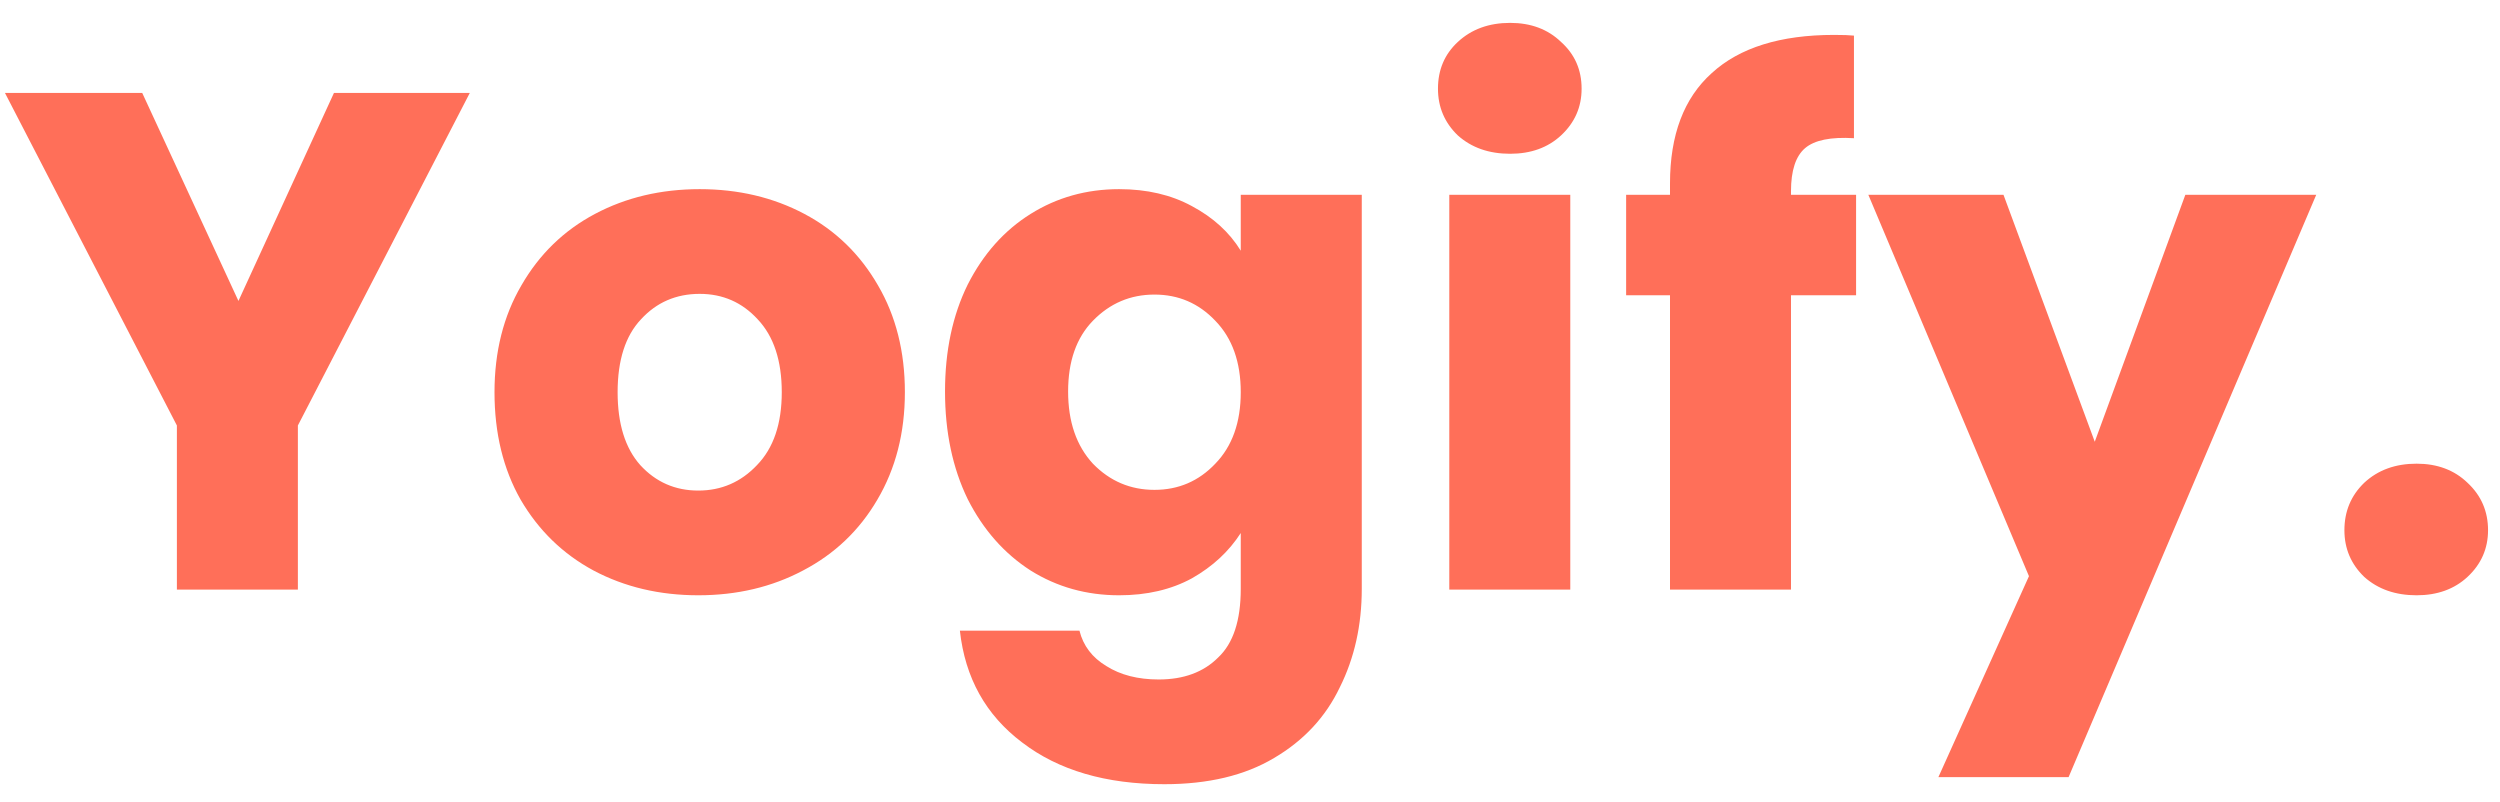 <svg width="106" height="34" viewBox="0 0 106 34" fill="none" xmlns="http://www.w3.org/2000/svg">
<path d="M19.92 3.94L12.63 18.04V25H7.5V18.04L0.21 3.94H6.03L10.11 12.76L14.16 3.94H19.92ZM29.607 25.24C27.967 25.24 26.487 24.89 25.167 24.19C23.867 23.49 22.837 22.49 22.077 21.19C21.337 19.89 20.967 18.37 20.967 16.63C20.967 14.91 21.347 13.4 22.107 12.1C22.867 10.78 23.907 9.77 25.227 9.07C26.547 8.37 28.027 8.02 29.667 8.02C31.307 8.02 32.787 8.37 34.107 9.07C35.427 9.77 36.467 10.78 37.227 12.1C37.987 13.4 38.367 14.91 38.367 16.63C38.367 18.35 37.977 19.87 37.197 21.19C36.437 22.49 35.387 23.49 34.047 24.19C32.727 24.89 31.247 25.24 29.607 25.24ZM29.607 20.8C30.587 20.8 31.417 20.44 32.097 19.72C32.797 19 33.147 17.97 33.147 16.63C33.147 15.29 32.807 14.26 32.127 13.54C31.467 12.82 30.647 12.46 29.667 12.46C28.667 12.46 27.837 12.82 27.177 13.54C26.517 14.24 26.187 15.27 26.187 16.63C26.187 17.97 26.507 19 27.147 19.72C27.807 20.44 28.627 20.8 29.607 20.8ZM47.449 8.02C48.629 8.02 49.658 8.26 50.538 8.74C51.438 9.22 52.129 9.85 52.608 10.63V8.26H57.739V24.97C57.739 26.51 57.428 27.9 56.809 29.14C56.209 30.4 55.279 31.4 54.019 32.14C52.779 32.88 51.228 33.25 49.368 33.25C46.889 33.25 44.879 32.66 43.339 31.48C41.798 30.32 40.919 28.74 40.699 26.74H45.769C45.928 27.38 46.309 27.88 46.908 28.24C47.508 28.62 48.248 28.81 49.129 28.81C50.188 28.81 51.029 28.5 51.648 27.88C52.288 27.28 52.608 26.31 52.608 24.97V22.6C52.108 23.38 51.419 24.02 50.538 24.52C49.658 25 48.629 25.24 47.449 25.24C46.069 25.24 44.819 24.89 43.699 24.19C42.578 23.47 41.688 22.46 41.029 21.16C40.389 19.84 40.069 18.32 40.069 16.6C40.069 14.88 40.389 13.37 41.029 12.07C41.688 10.77 42.578 9.77 43.699 9.07C44.819 8.37 46.069 8.02 47.449 8.02ZM52.608 16.63C52.608 15.35 52.248 14.34 51.529 13.6C50.828 12.86 49.968 12.49 48.949 12.49C47.928 12.49 47.059 12.86 46.339 13.6C45.639 14.32 45.288 15.32 45.288 16.6C45.288 17.88 45.639 18.9 46.339 19.66C47.059 20.4 47.928 20.77 48.949 20.77C49.968 20.77 50.828 20.4 51.529 19.66C52.248 18.92 52.608 17.91 52.608 16.63ZM64.03 6.52C63.13 6.52 62.39 6.26 61.81 5.74C61.25 5.2 60.97 4.54 60.97 3.76C60.97 2.96 61.25 2.3 61.81 1.78C62.39 1.24 63.13 0.97 64.03 0.97C64.91 0.97 65.63 1.24 66.19 1.78C66.77 2.3 67.06 2.96 67.06 3.76C67.06 4.54 66.77 5.2 66.19 5.74C65.63 6.26 64.91 6.52 64.03 6.52ZM66.58 8.26V25H61.45V8.26H66.58ZM78.698 12.52H75.938V25H70.808V12.52H68.948V8.26H70.808V7.78C70.808 5.72 71.397 4.16 72.578 3.1C73.757 2.02 75.487 1.48 77.767 1.48C78.147 1.48 78.427 1.49 78.608 1.51V5.86C77.627 5.8 76.938 5.94 76.537 6.28C76.138 6.62 75.938 7.23 75.938 8.11V8.26H78.698V12.52ZM98.208 8.26L87.708 32.95H82.188L86.028 24.43L79.218 8.26H84.948L88.818 18.73L92.658 8.26H98.208ZM102.463 25.24C101.563 25.24 100.823 24.98 100.243 24.46C99.683 23.92 99.403 23.26 99.403 22.48C99.403 21.68 99.683 21.01 100.243 20.47C100.823 19.93 101.563 19.66 102.463 19.66C103.343 19.66 104.063 19.93 104.623 20.47C105.203 21.01 105.493 21.68 105.493 22.48C105.493 23.26 105.203 23.92 104.623 24.46C104.063 24.98 103.343 25.24 102.463 25.24Z" fill="#FF6F59"/>
</svg>
